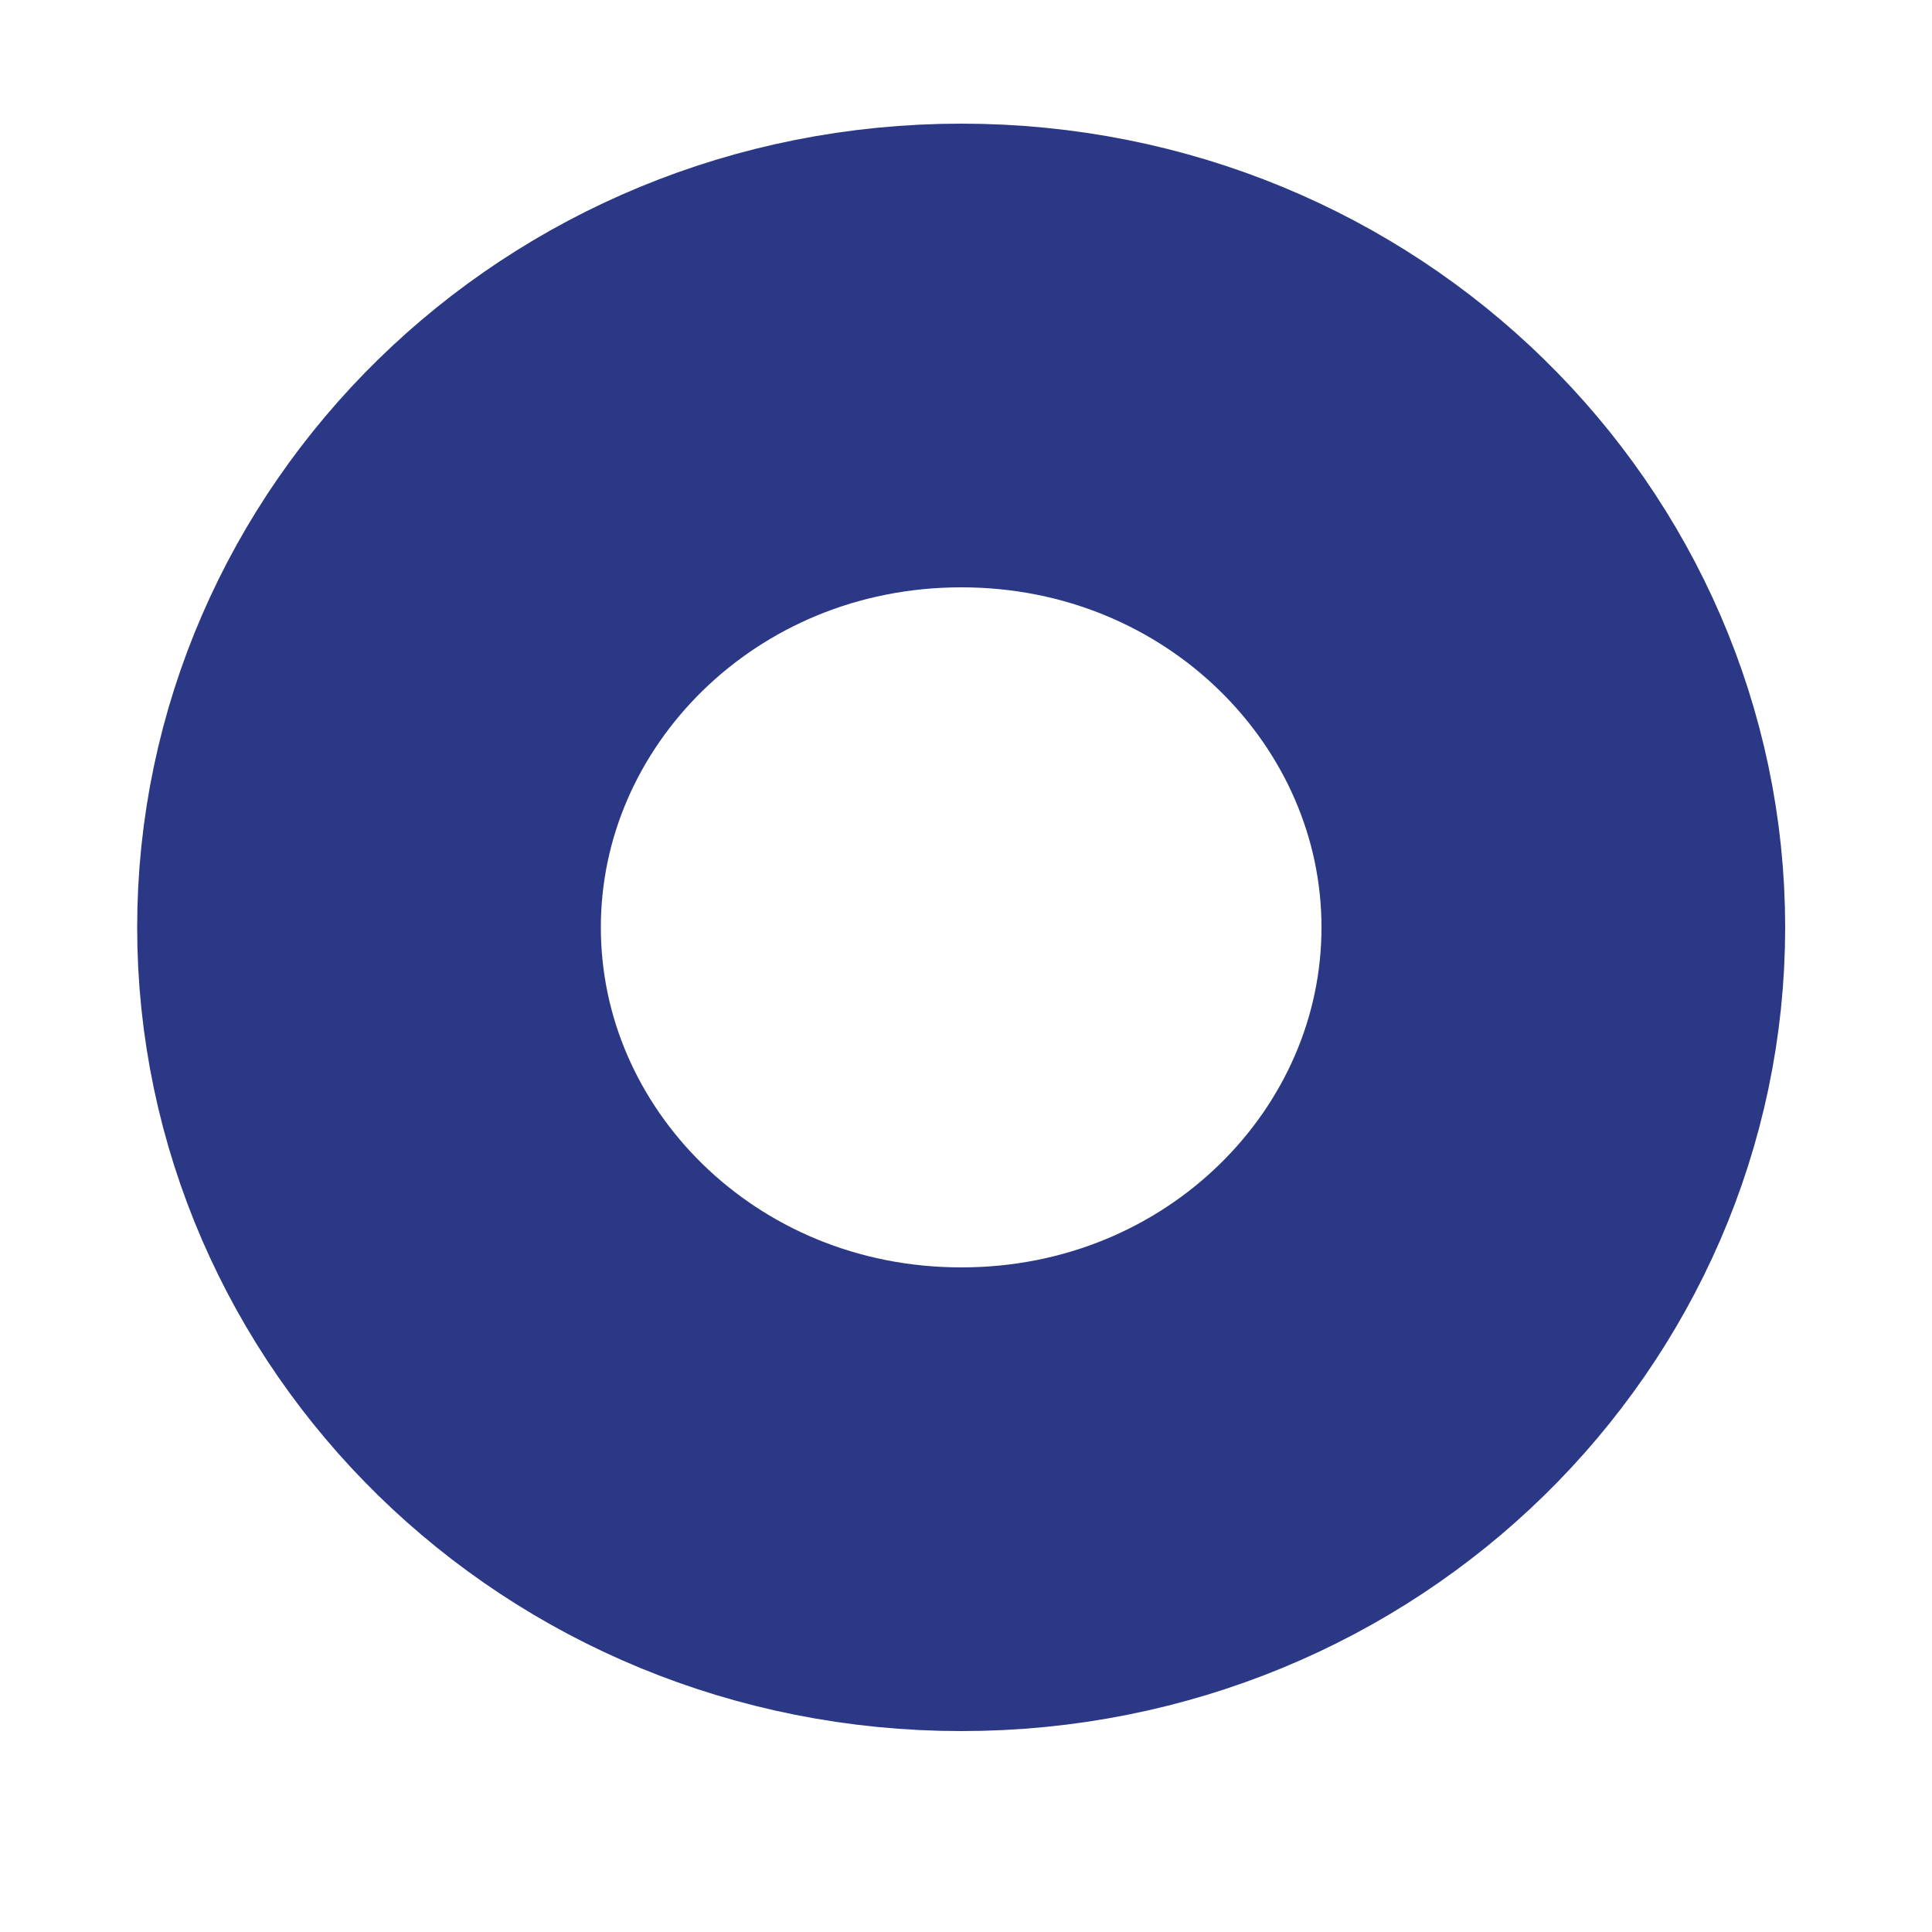 <svg width="5" height="5" viewBox="0 0 5 5" fill="none" xmlns="http://www.w3.org/2000/svg">
<path d="M4.02 2.4C4.02 3.204 3.348 3.88 2.488 3.88C1.627 3.88 0.955 3.204 0.955 2.4C0.955 1.597 1.627 0.92 2.488 0.92C3.348 0.92 4.02 1.597 4.02 2.4Z" stroke="#2A3886" stroke-width="1.2"/>
</svg>
